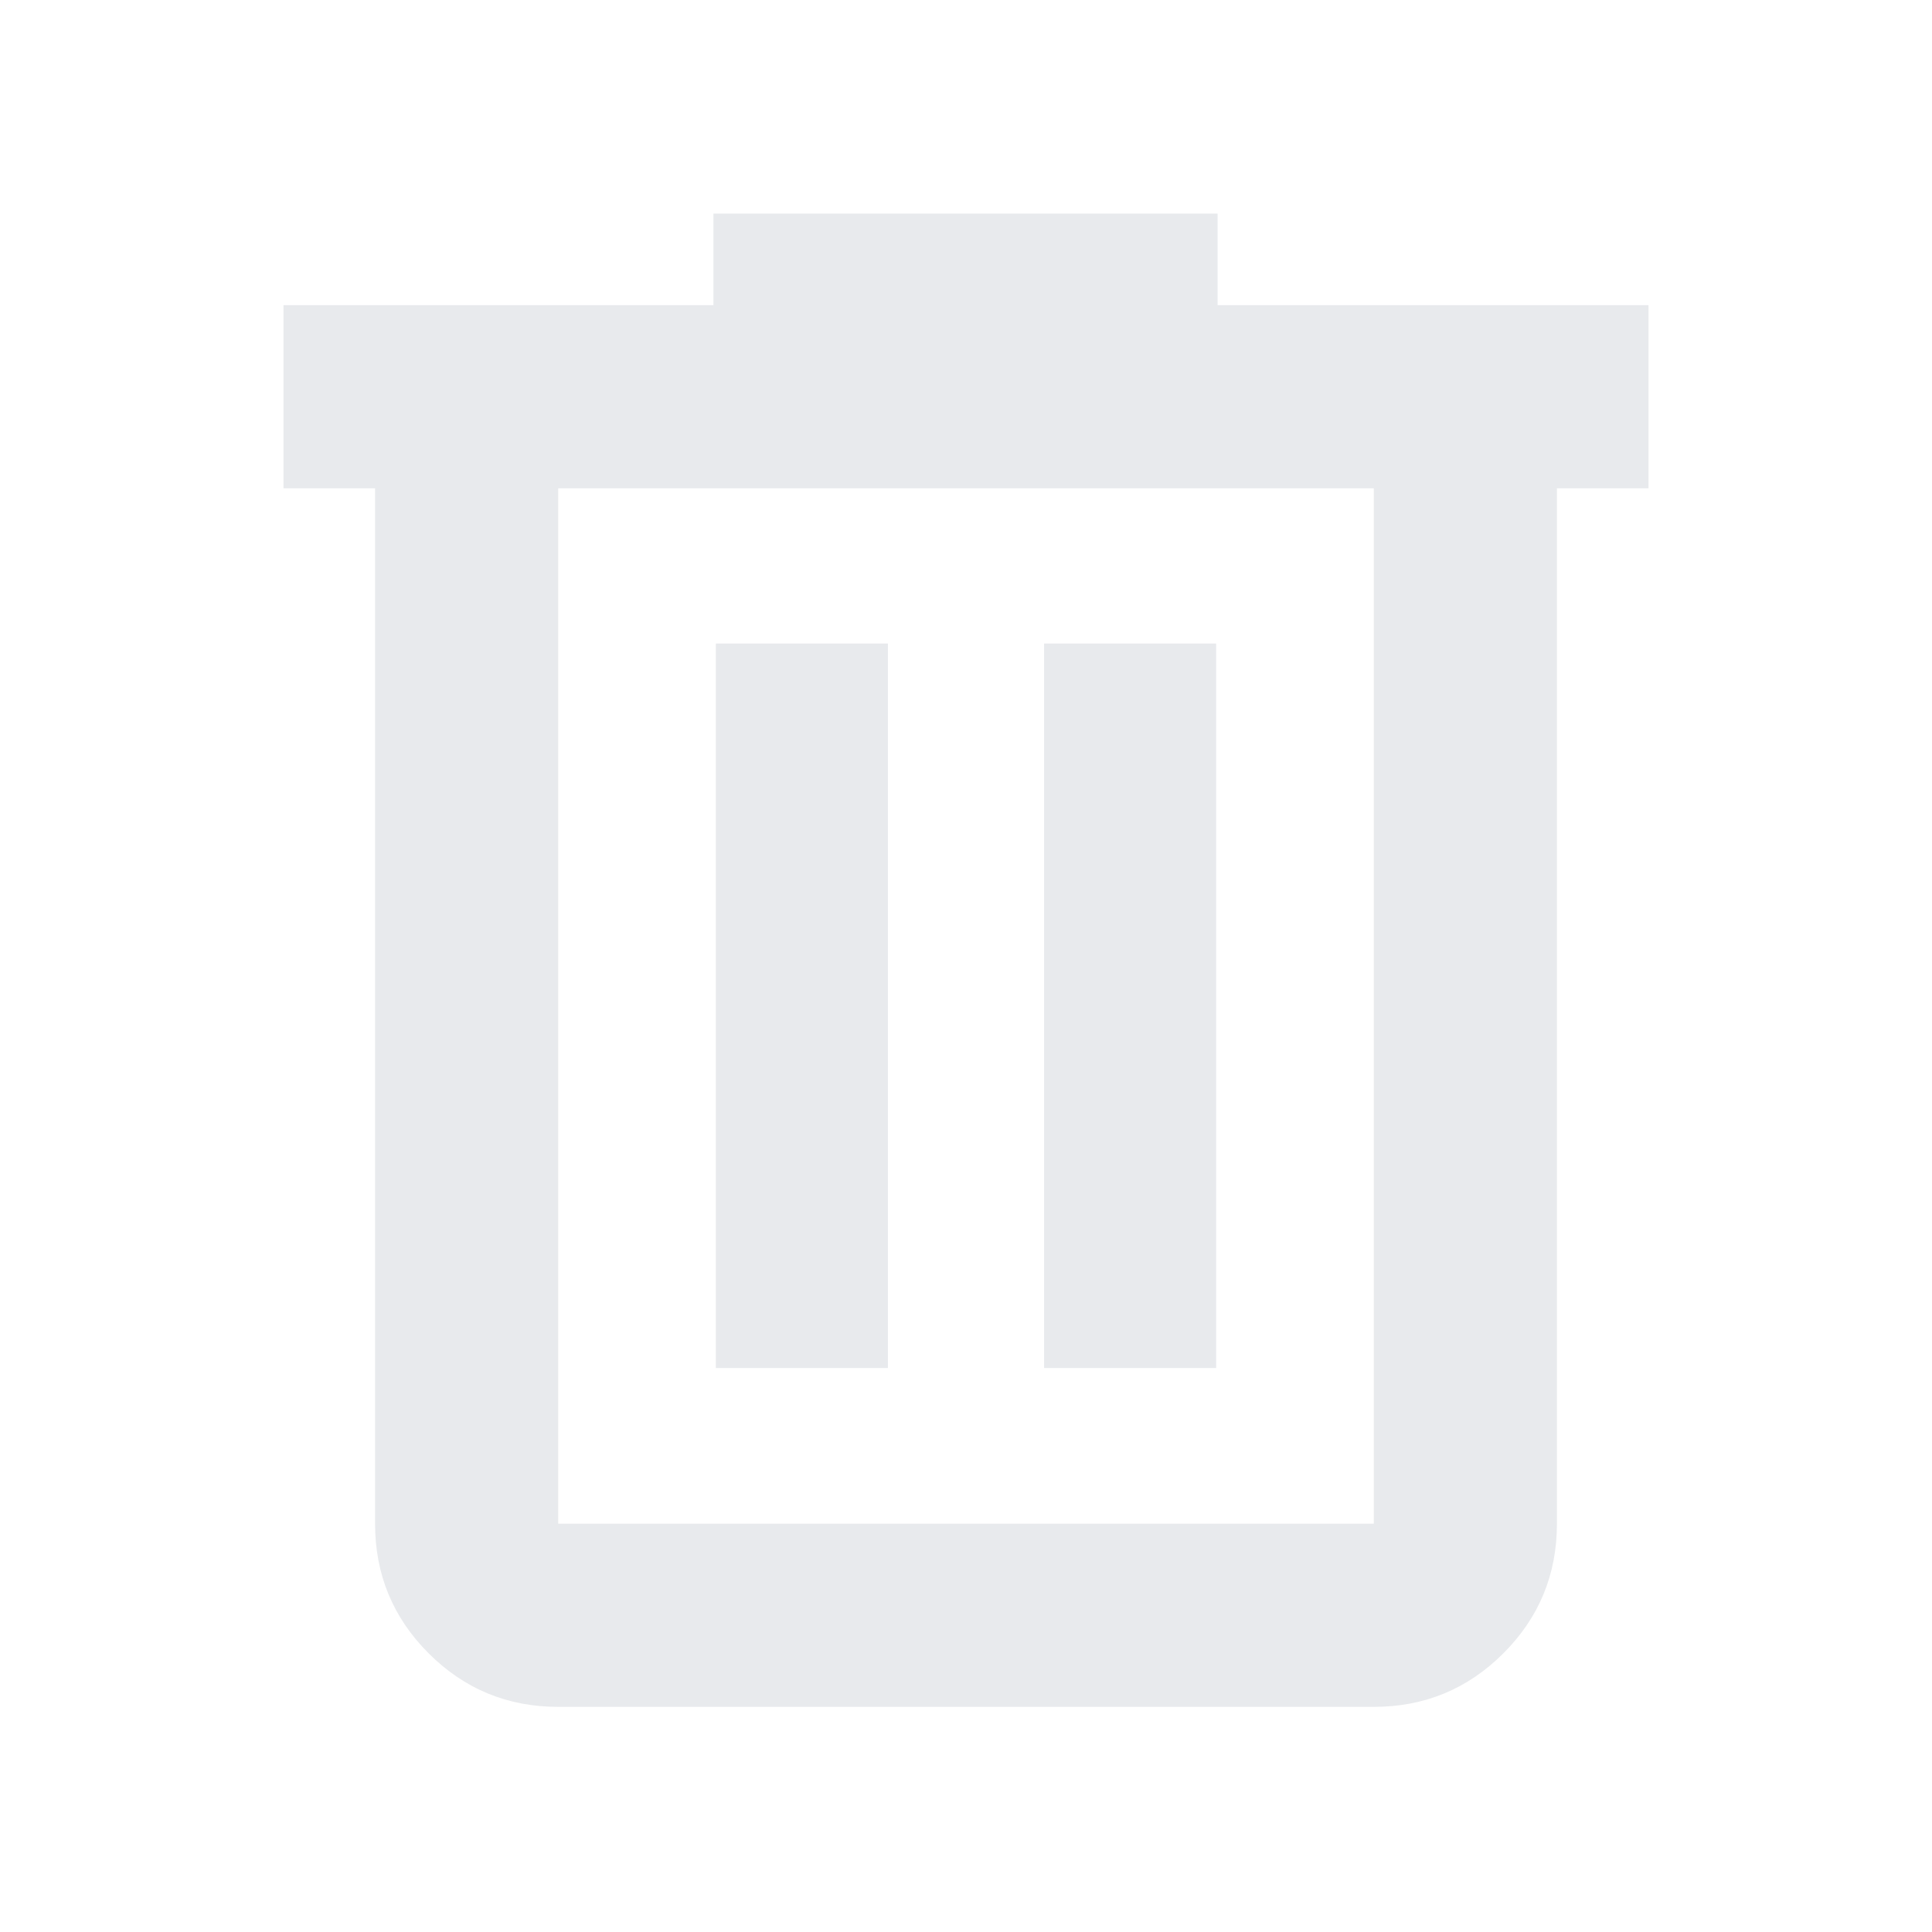 <svg xmlns="http://www.w3.org/2000/svg" height="24px" viewBox="0 -960 960 960" width="24px" fill="#e8eaed"><path d="M277.37-111.87q-37.78 0-64.39-26.61t-26.61-64.39v-514.5h-45.5v-91H354.5v-45.5h250.52v45.5h214.11v91h-45.5v514.5q0 37.78-26.61 64.39t-64.39 26.61H277.37Zm405.26-605.5H277.37v514.5h405.26v-514.5ZM355.7-280.24h85.5v-360h-85.5v360Zm163.1 0h85.5v-360h-85.5v360ZM277.37-717.37v514.5-514.5Z"/></svg>